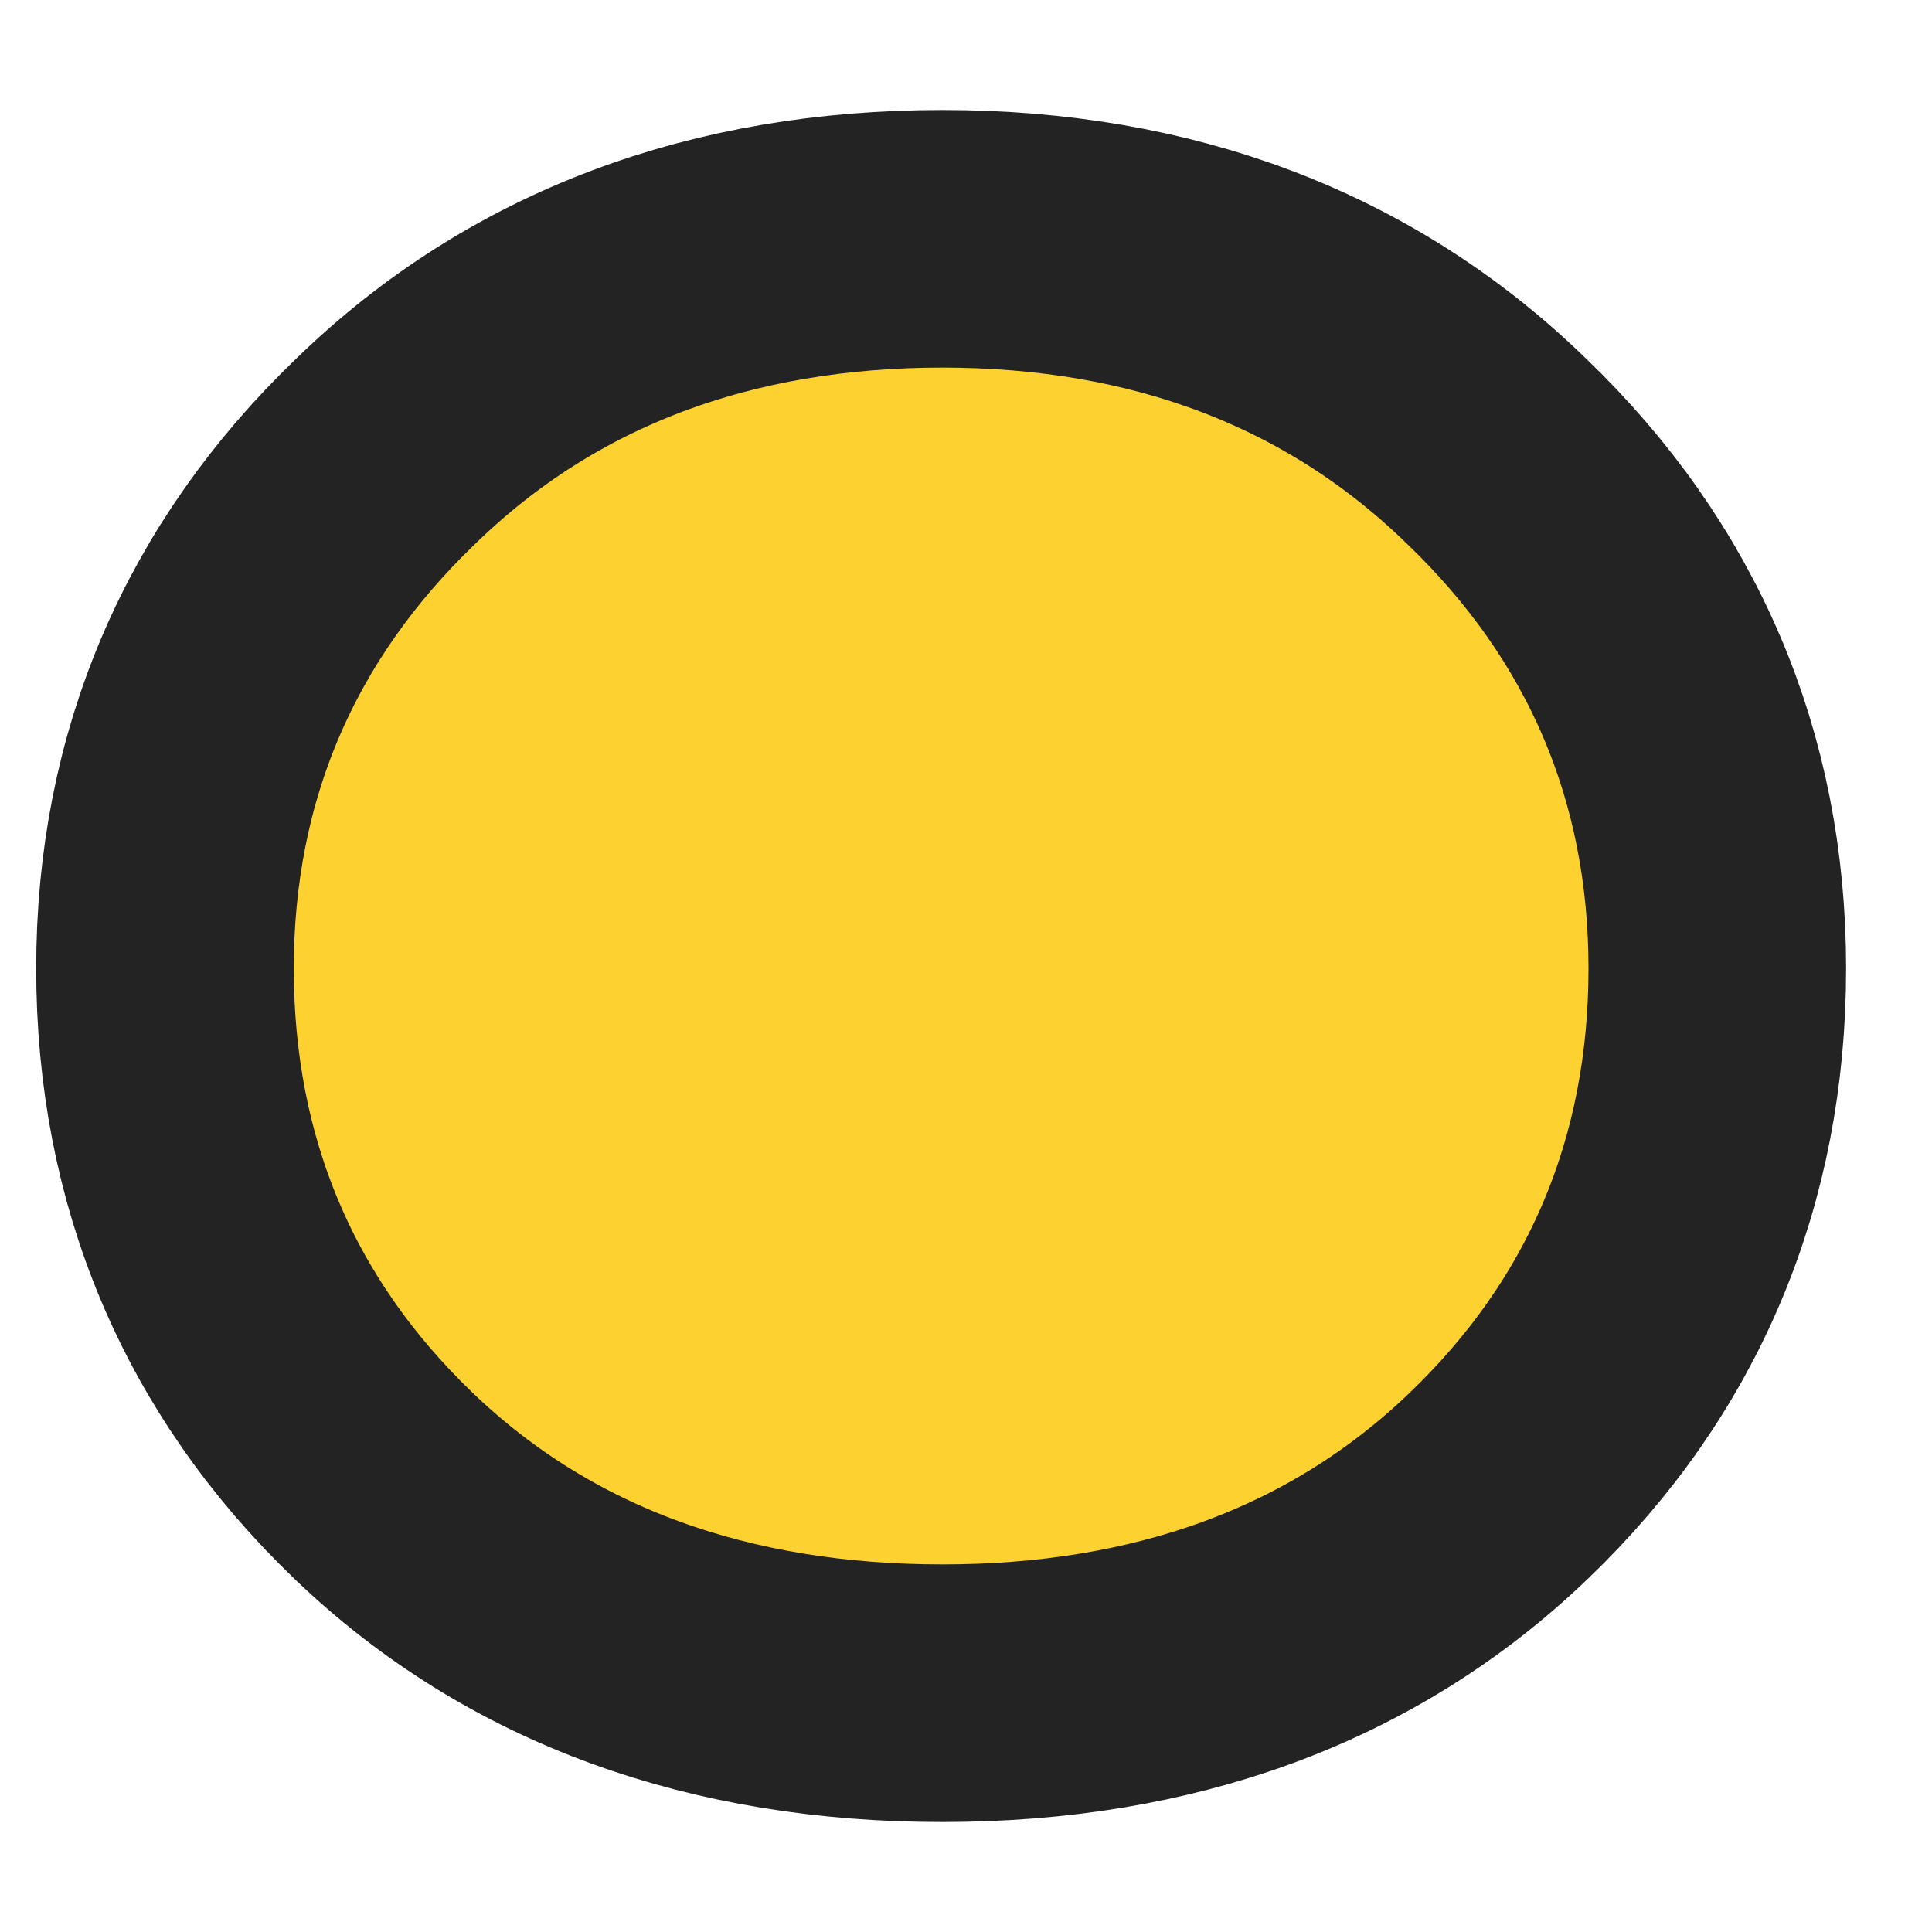 <svg width="15" height="15" viewBox="0 0 15 15" fill="none" xmlns="http://www.w3.org/2000/svg">
<path d="M2.977 11.535C4.121 12.633 5.601 13.146 7.316 13.146C9.023 13.146 10.495 12.632 11.637 11.535C12.764 10.454 13.333 9.093 13.333 7.519C13.333 5.95 12.753 4.593 11.621 3.505C10.474 2.388 9.01 1.854 7.316 1.854C5.613 1.854 4.142 2.387 2.993 3.505C1.861 4.593 1.281 5.95 1.281 7.519C1.281 9.093 1.851 10.454 2.977 11.535Z" fill="#FDD130" stroke="#232323" stroke-width="2"/>
</svg>
